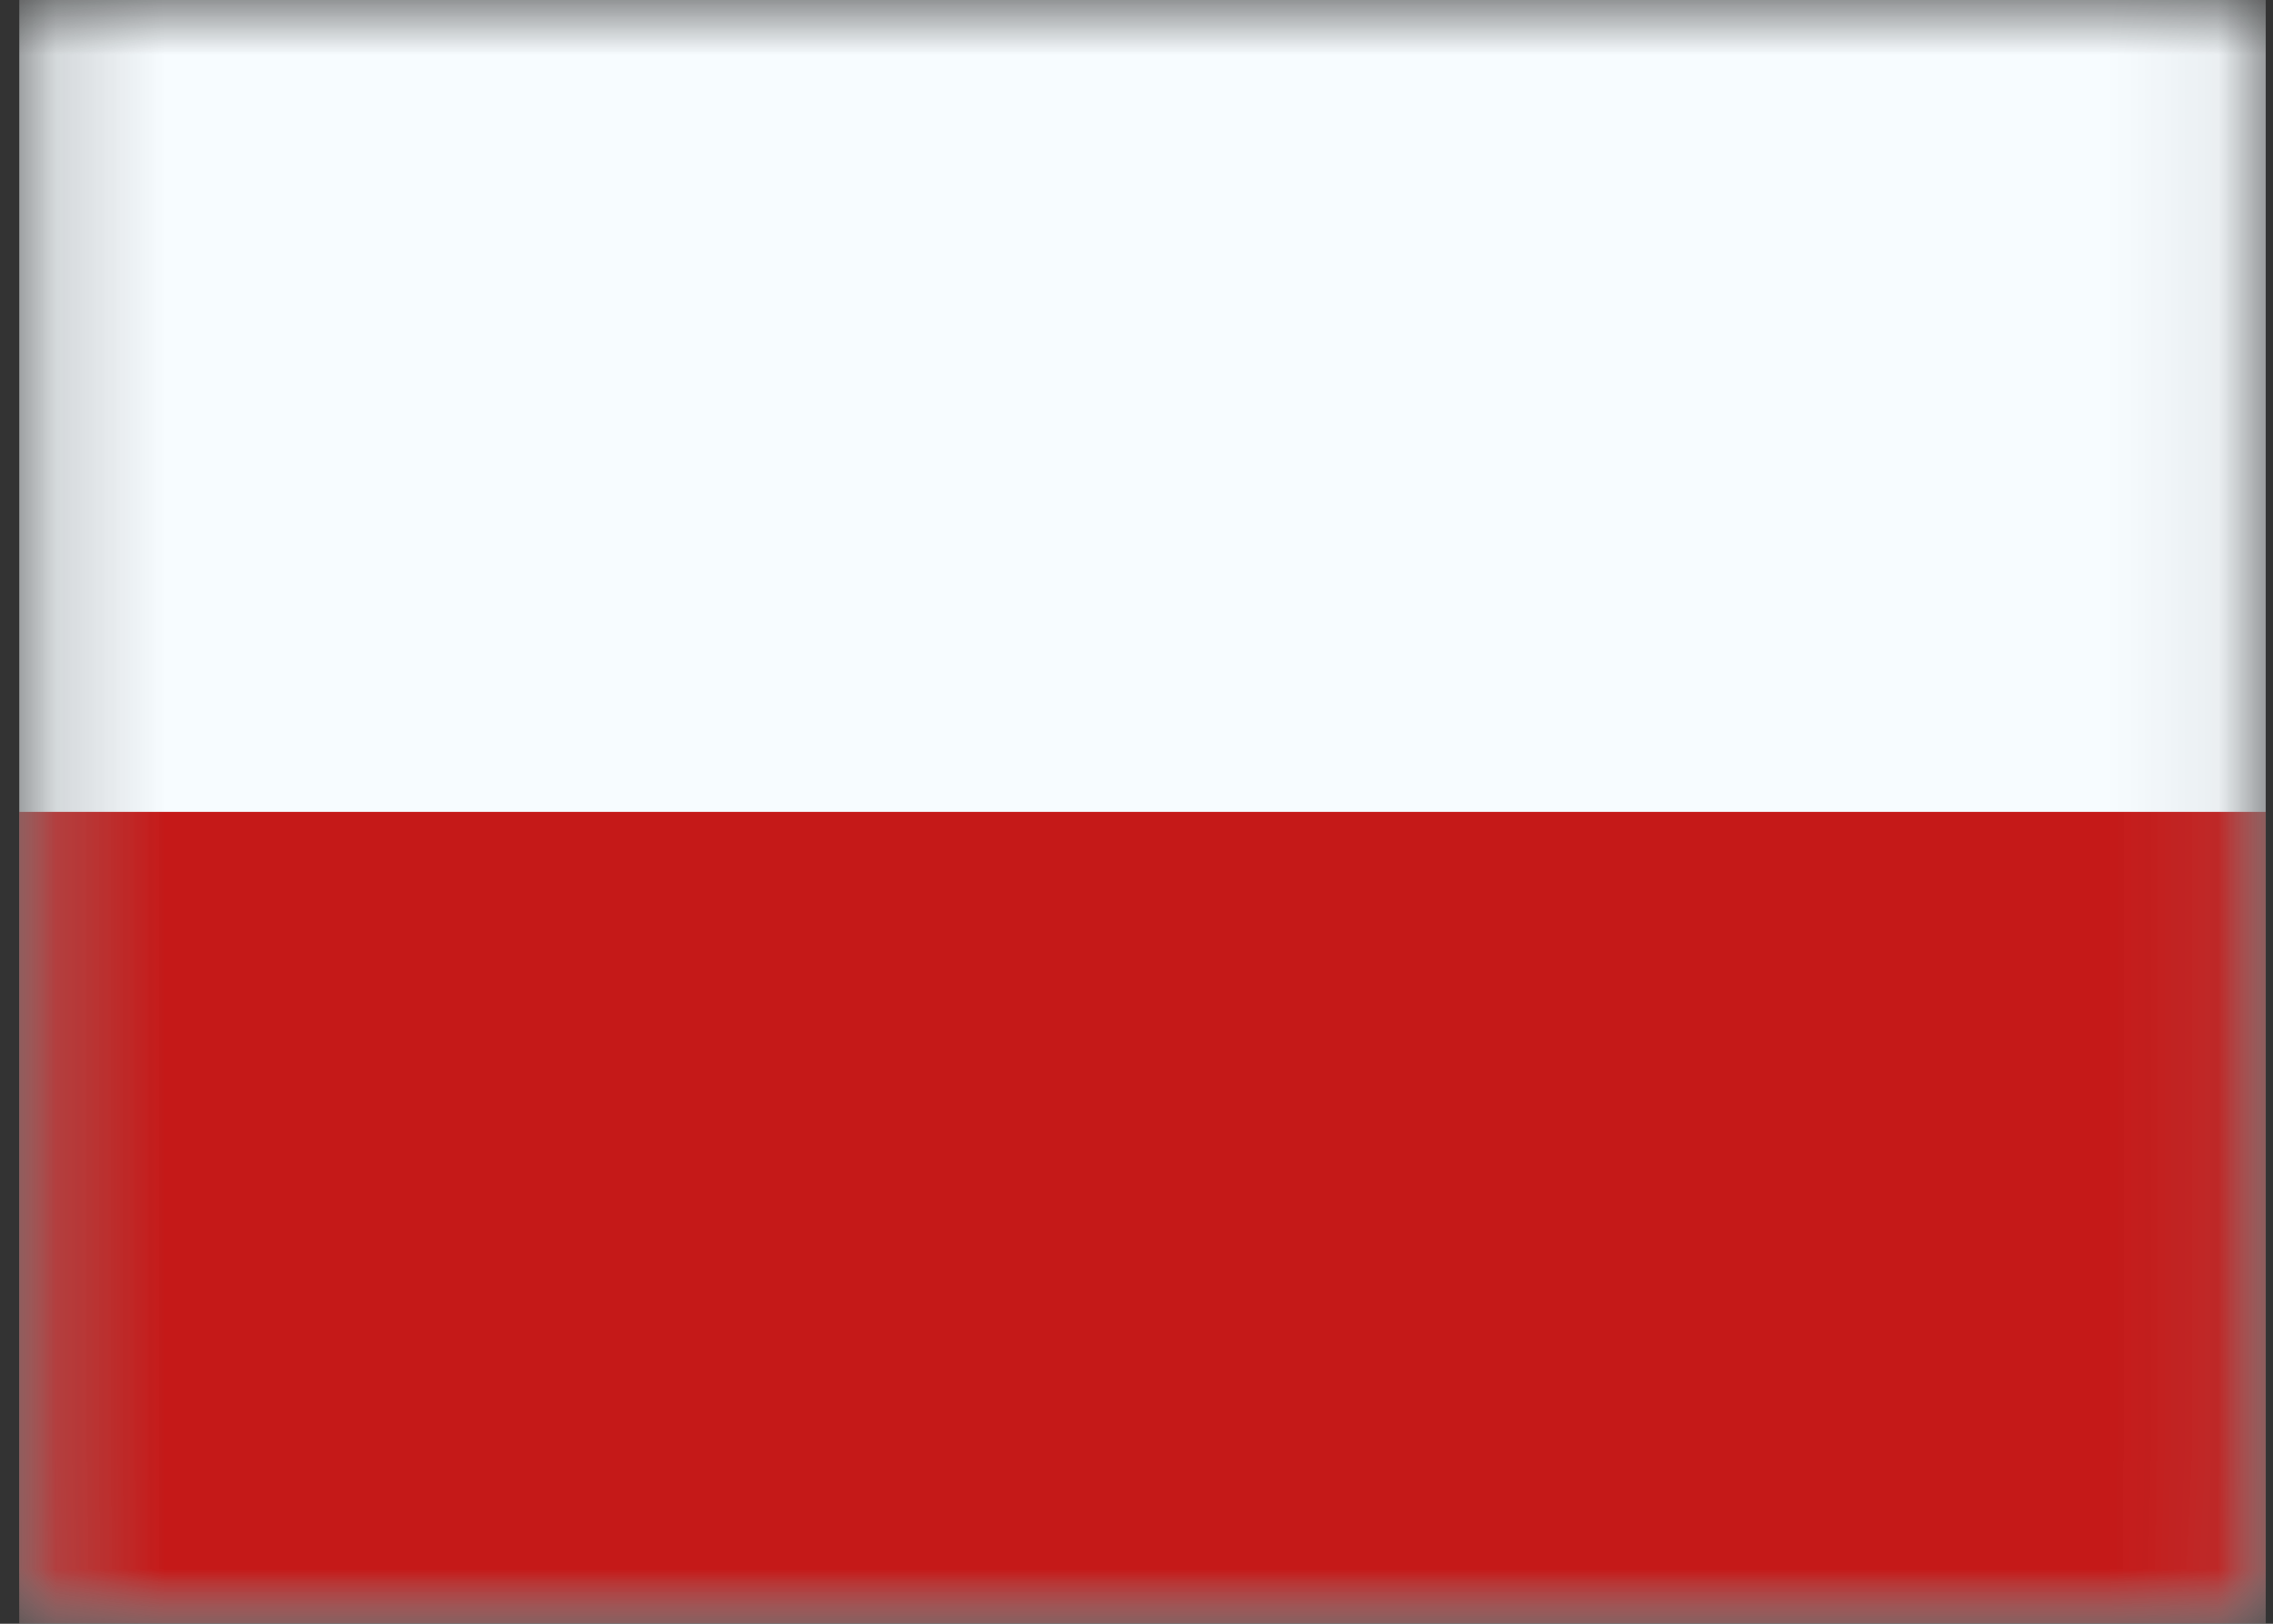 <svg width="21" height="15" viewBox="0 0 21 15" fill="none" xmlns="http://www.w3.org/2000/svg">
<rect x="0" y="0" width="21" height="15" fill="#333333" stroke="none"/>
<mask id="mask0_3_22277" style="mask-type:luminance" maskUnits="userSpaceOnUse" x="0" y="0" width="21" height="15">
<path d="M0.178 0H20.933V14.997H0.178V0Z" fill="white"/>
</mask>
<g mask="url(#mask0_3_22277)">
<path fill-rule="evenodd" clip-rule="evenodd" d="M0.178 0V14.997H20.933V0H0.178Z" fill="#F7FCFF"/>
<mask id="mask1_3_22277" style="mask-type:luminance" maskUnits="userSpaceOnUse" x="0" y="0" width="21" height="15">
<path fill-rule="evenodd" clip-rule="evenodd" d="M0.178 0V14.997H20.933V0H0.178Z" fill="white"/>
</mask>
<g mask="url(#mask1_3_22277)">
<path fill-rule="evenodd" clip-rule="evenodd" d="M0.178 7.5V14.998H20.933V7.5H0.178Z" fill="#C51918"/>
</g>
</g>
</svg>
